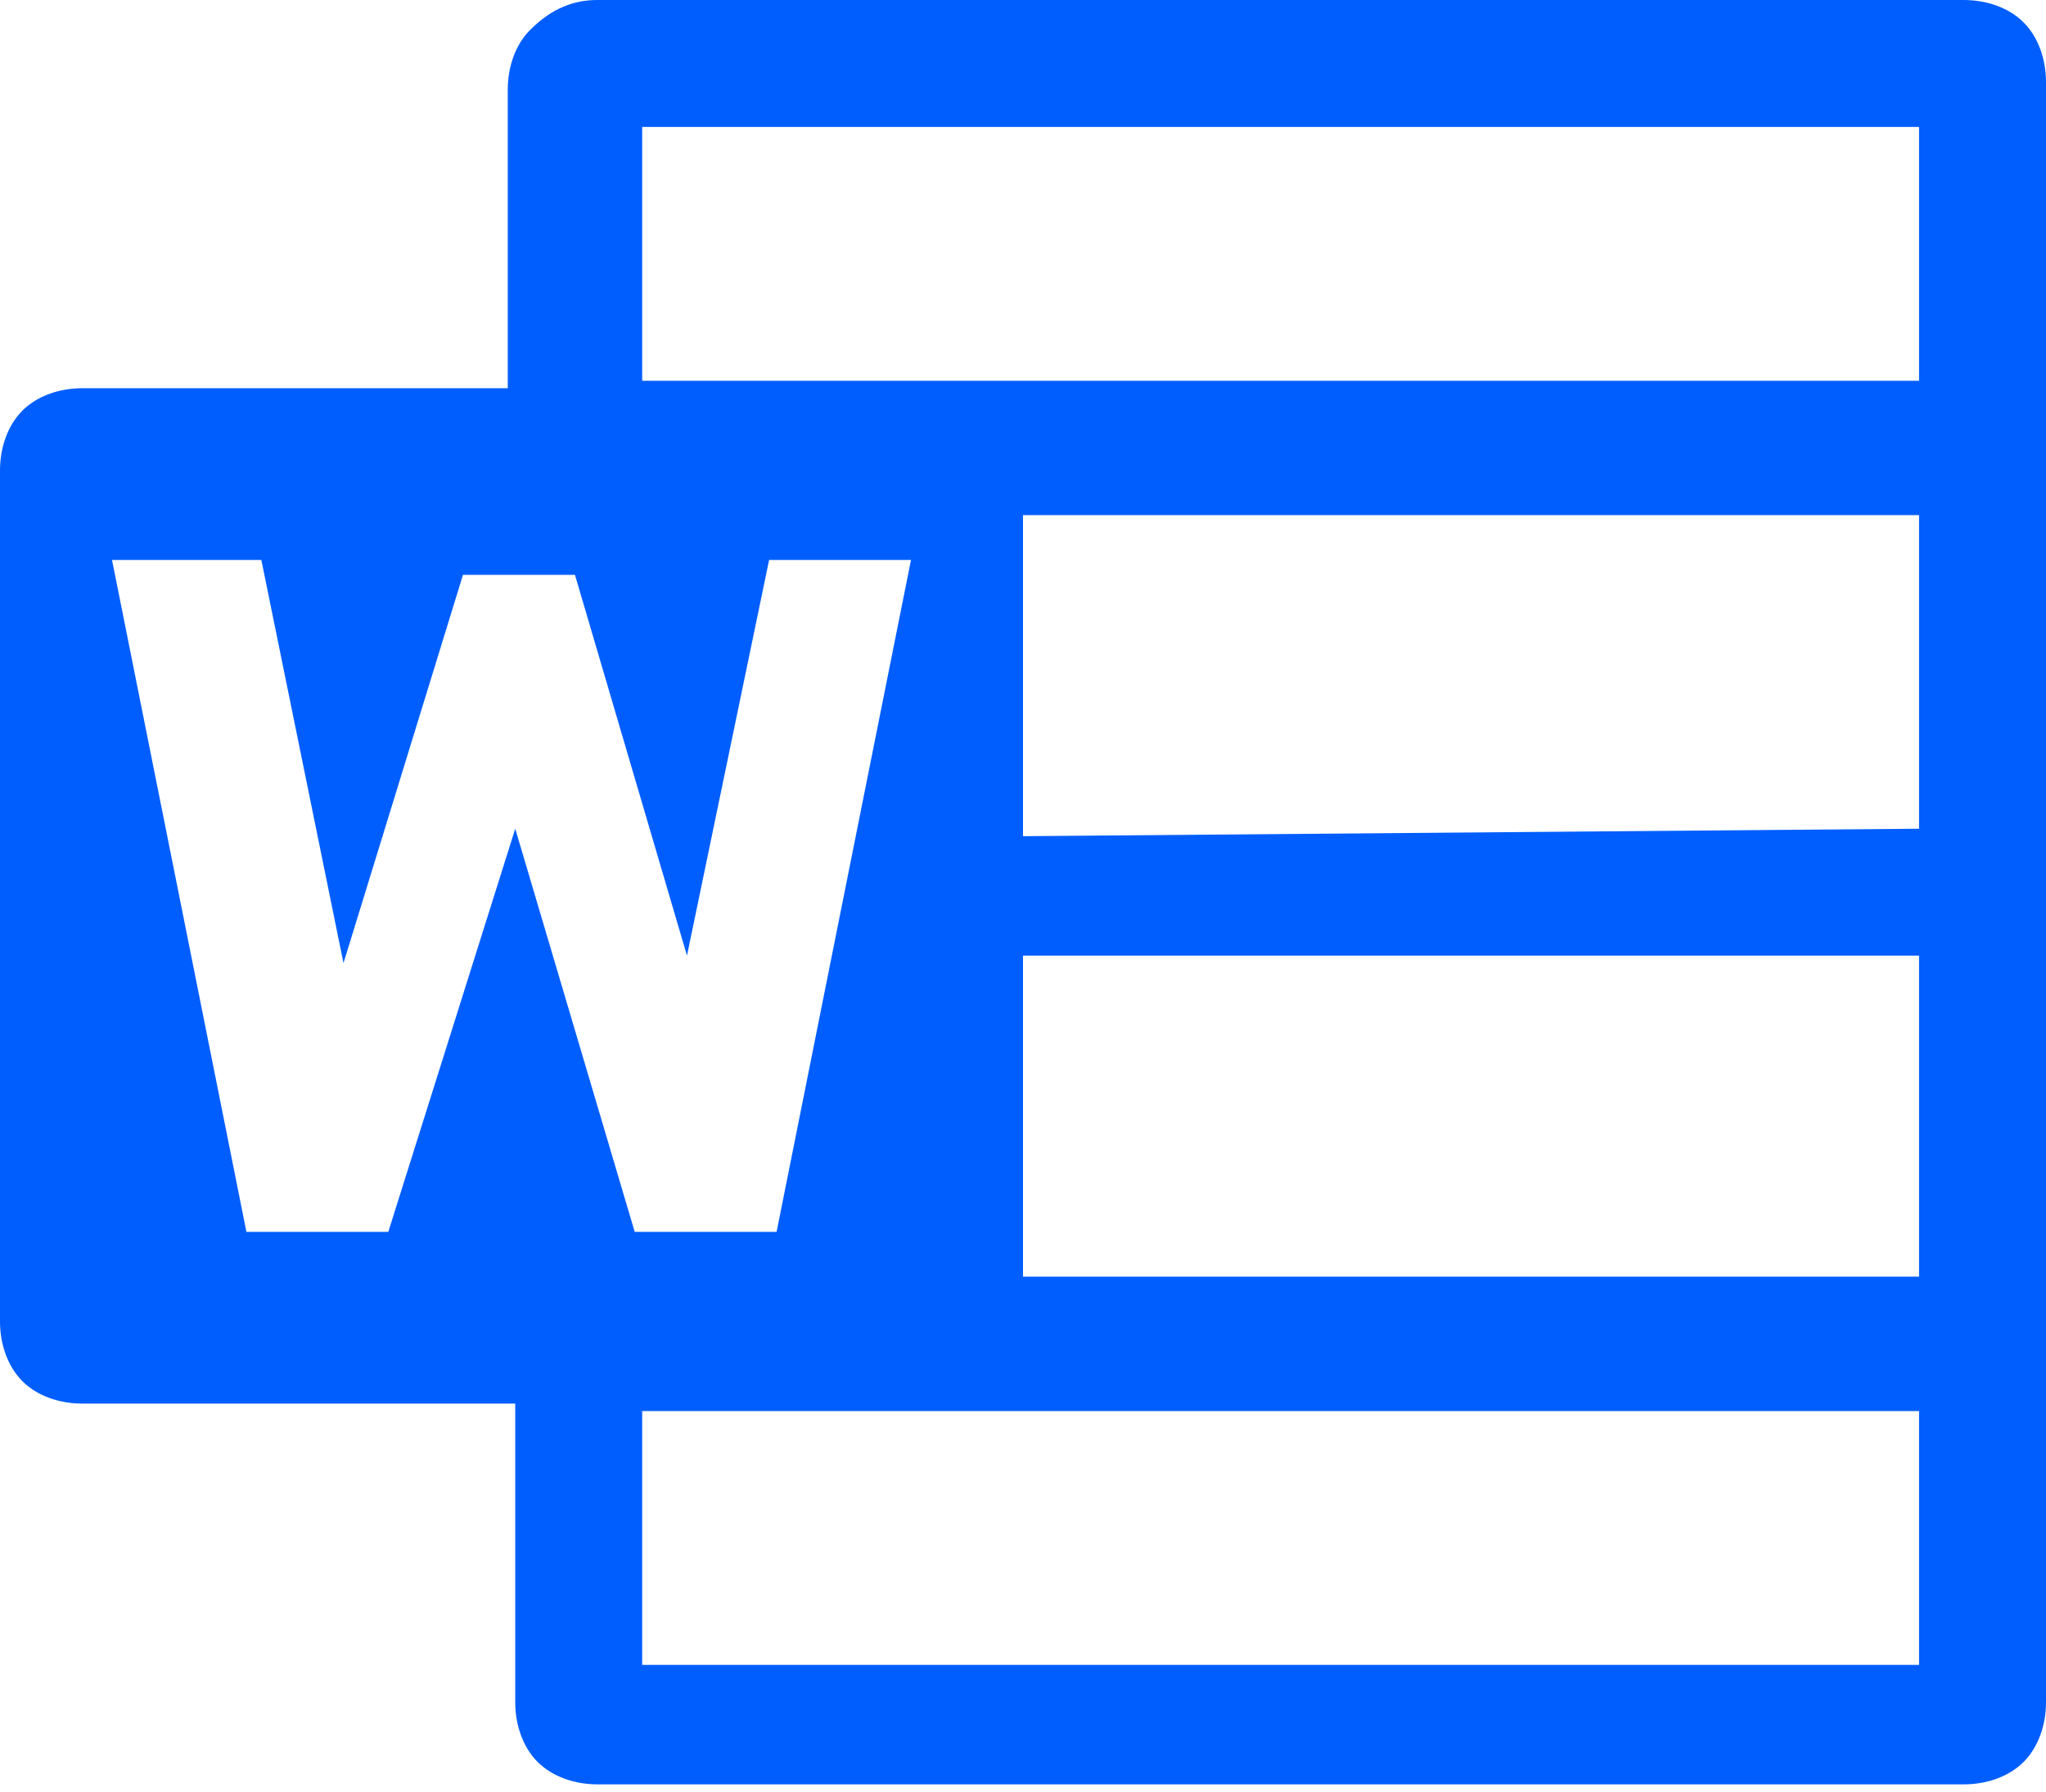 <?xml version="1.0" encoding="utf-8"?>
<!-- Generator: Adobe Illustrator 25.0.0, SVG Export Plug-In . SVG Version: 6.00 Build 0)  -->
<svg version="1.1" id="Layer_1" xmlns="http://www.w3.org/2000/svg" xmlns:xlink="http://www.w3.org/1999/xlink" x="0px" y="0px"
	 viewBox="0 0 27.4 24" style="enable-background:new 0 0 27.4 24;" xml:space="preserve">
<style type="text/css">
	.st0{fill:#005EFF;}
</style>
<path class="st0" d="M25.7,1.7H8.6v3.4h17.1V1.7z M25.7,5.1 M25.7,11.1V6.9h-12v4.3 M25.7,17.1v-4.3h-12v4.3 M25.7,22.3v-3.4H8.6
	v3.4 M6.9,11.1l1.6,5.4h1.9l1.8-9h-1.9l-1.1,5.3L7.7,7.7H6.2l-1.6,5.2L3.5,7.5h-2l1.8,9h1.9 M26.3,0c0.3,0,0.6,0.1,0.8,0.3
	c0.2,0.2,0.3,0.5,0.3,0.8v21.7c0,0.3-0.1,0.6-0.3,0.8c-0.2,0.2-0.5,0.3-0.8,0.3H8c-0.3,0-0.6-0.1-0.8-0.3c-0.2-0.2-0.3-0.5-0.3-0.8
	v-4H1.1c-0.3,0-0.6-0.1-0.8-0.3C0.1,18.3,0,18,0,17.7V6.3C0,6,0.1,5.7,0.3,5.5c0.2-0.2,0.5-0.3,0.8-0.3h5.7v-4
	c0-0.3,0.1-0.6,0.3-0.8C7.4,0.1,7.7,0,8,0H26.3z"/>
</svg>
